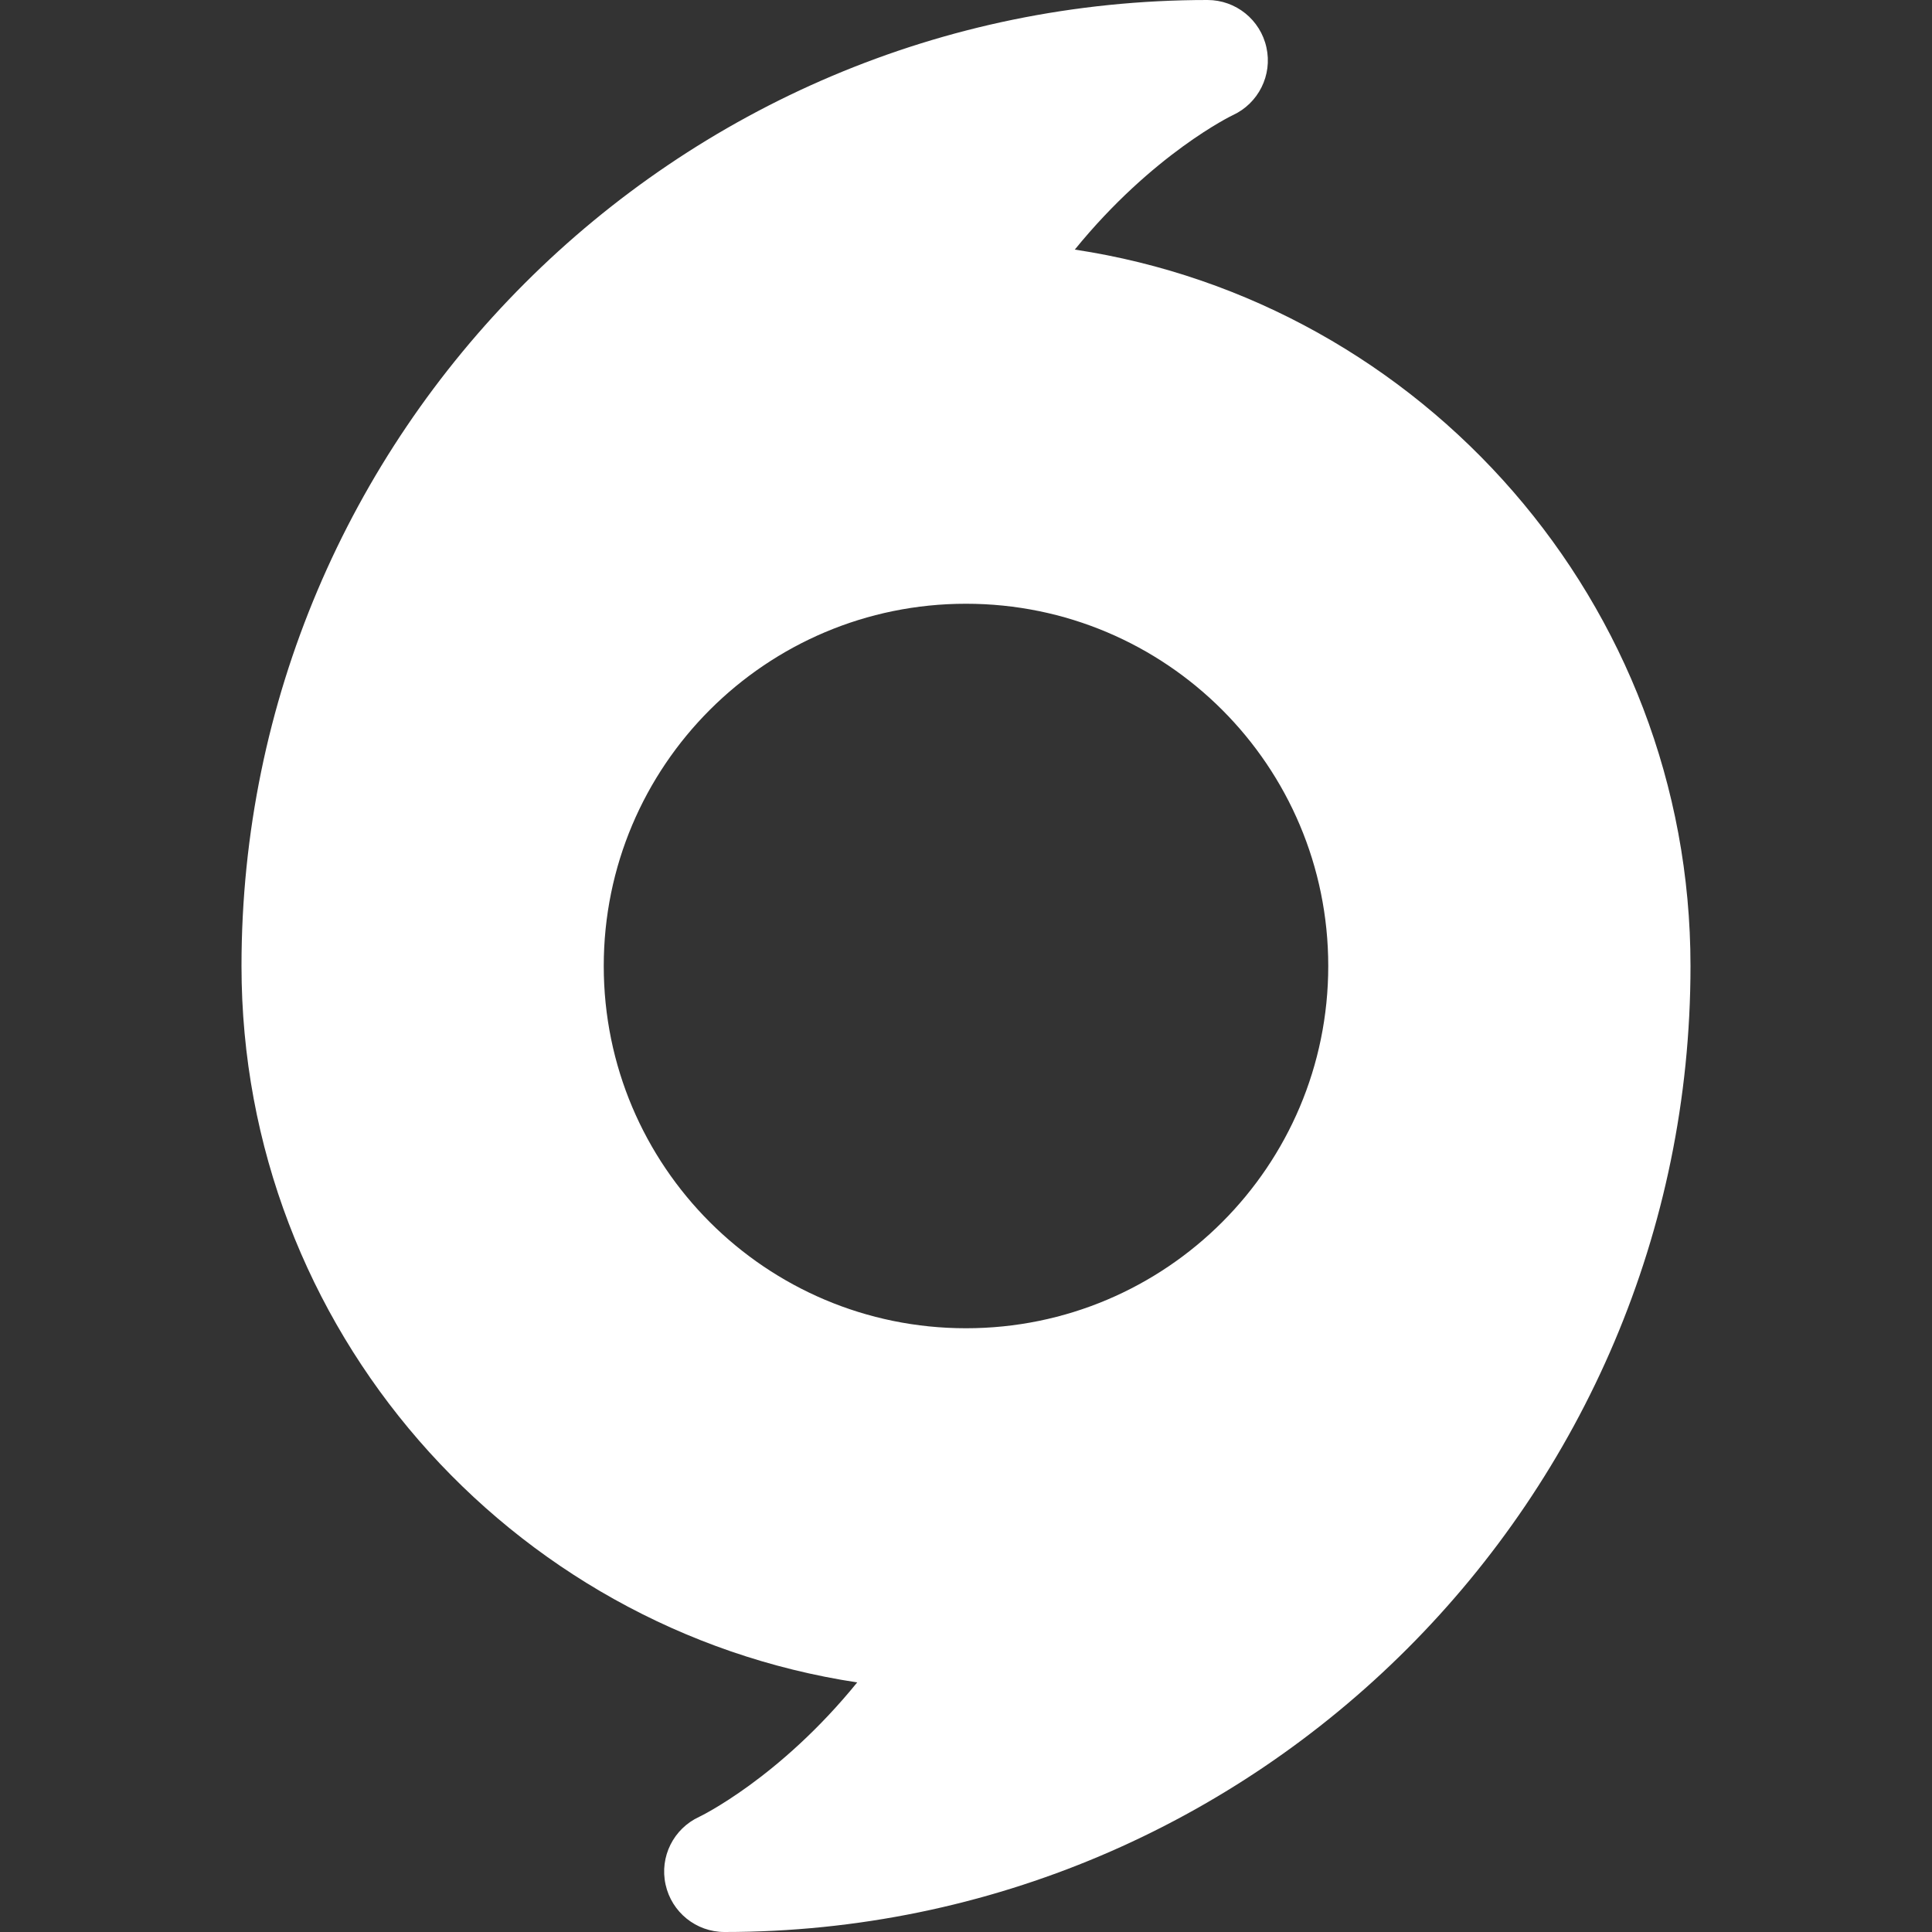 <?xml version="1.0"?>
<svg xmlns="http://www.w3.org/2000/svg" xmlns:xlink="http://www.w3.org/1999/xlink" version="1.1" id="Capa_1" x="0px" y="0px" viewBox="0 0 512 512" style="enable-background:new 0 0 512 512;" xml:space="preserve" width="512px" height="512px"><rect x="0" y="0" width="512" height="512" fill="#333333" stroke="none"/><g><g>
	<g>
		<path d="M284.832,66.144c20.64-25.376,41.632-35.52,41.856-35.616c6.816-3.136,10.56-10.624,8.928-17.952    C334.016,5.248,327.52,0,320,0C178.848,0,64,114.848,64,256c0,96.064,70.912,175.872,163.168,189.856    c-20.608,25.376-41.632,35.52-41.856,35.616c-6.816,3.136-10.56,10.592-8.928,17.952C177.984,506.752,184.48,512,192,512    c141.152,0,256-114.848,256-256C448,159.936,377.088,80.096,284.832,66.144z M256,352c-53.024,0-96-42.976-96-96s42.976-96,96-96    s96,42.976,96,96S309.024,352,256,352z" data-original="#000000" class="active-path" data-old_color="#000000" fill="#FFFFFF"/>
	</g>
</g></g> </svg>
